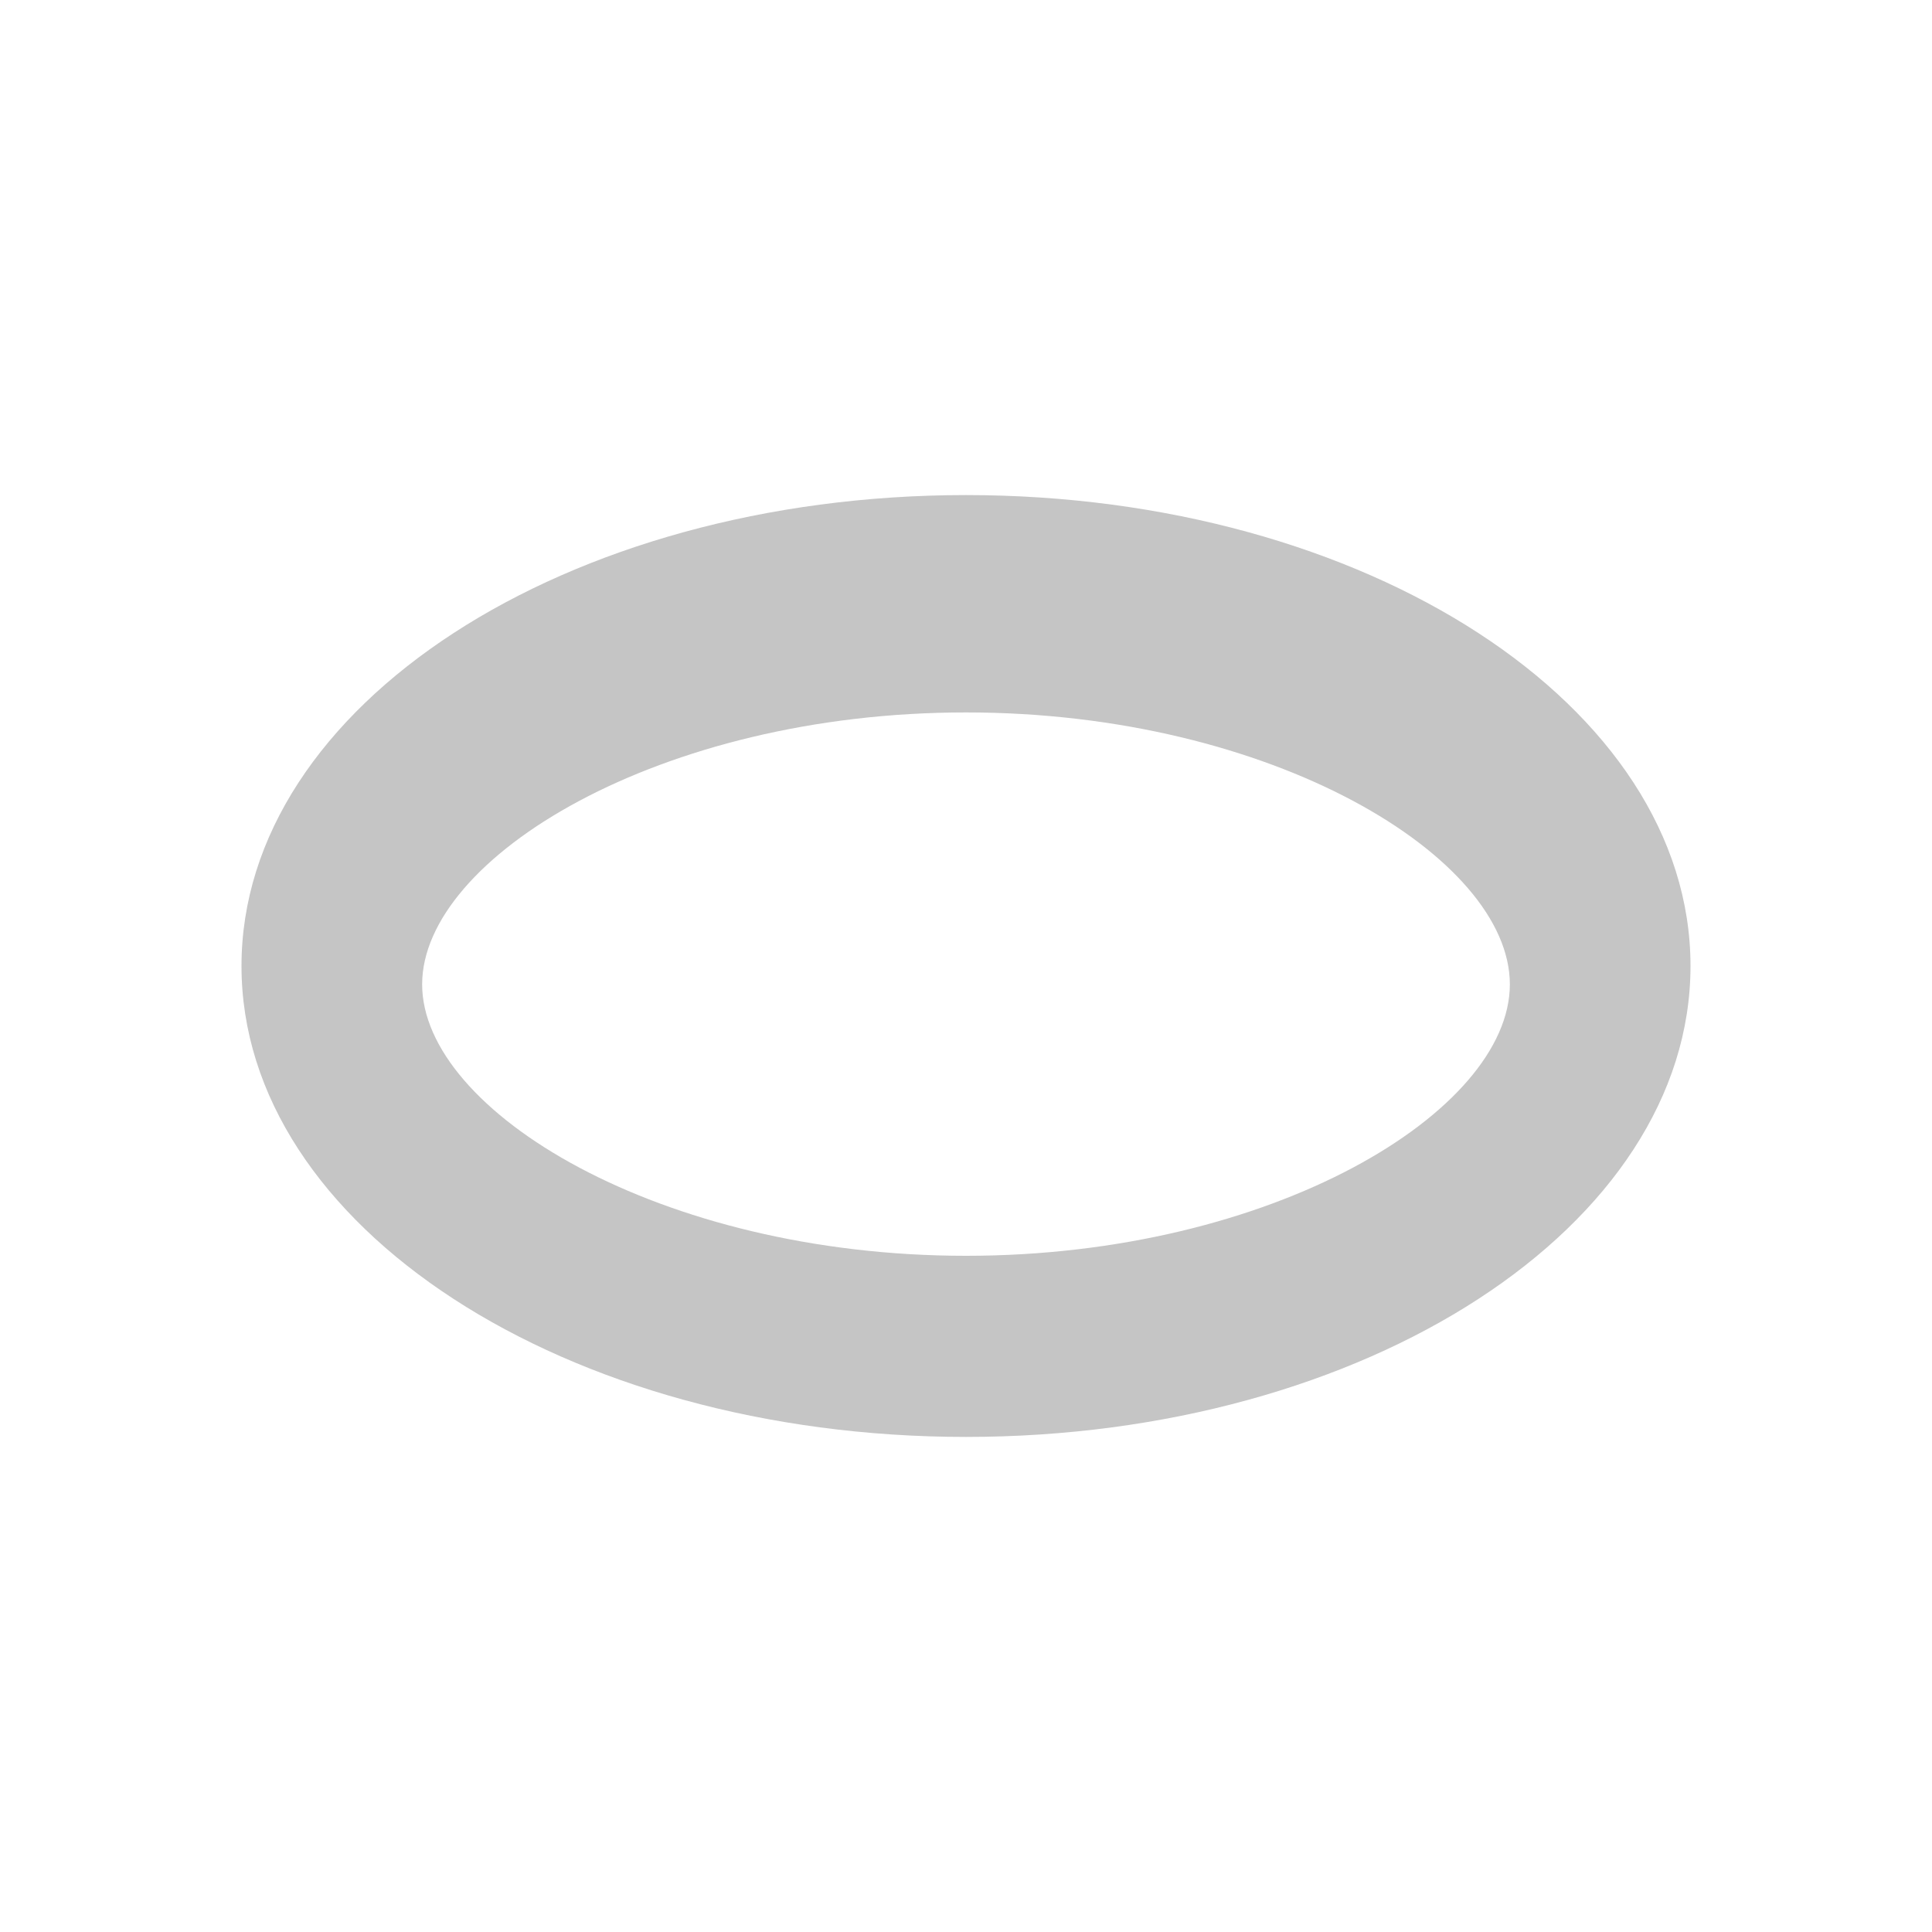 <svg width="80" height="80" viewBox="0 0 80 80" fill="none" xmlns="http://www.w3.org/2000/svg">
<g opacity="0.48">
<g opacity="0.48">
<path d="M40 20.5C23.43 20.5 10 29.23 10 40C10 50.77 23.43 59.5 40 59.5C56.57 59.5 70 50.77 70 40C70 29.23 56.57 20.5 40 20.5ZM40 29.5C52.69 29.5 62.52 35.5 62.52 40.76C62.52 46.02 52.69 52 40 52C27.31 52 17.48 46 17.48 40.76C17.48 35.52 27.31 29.5 40 29.5Z" fill="black"/>
</g>
</g>
</svg>
